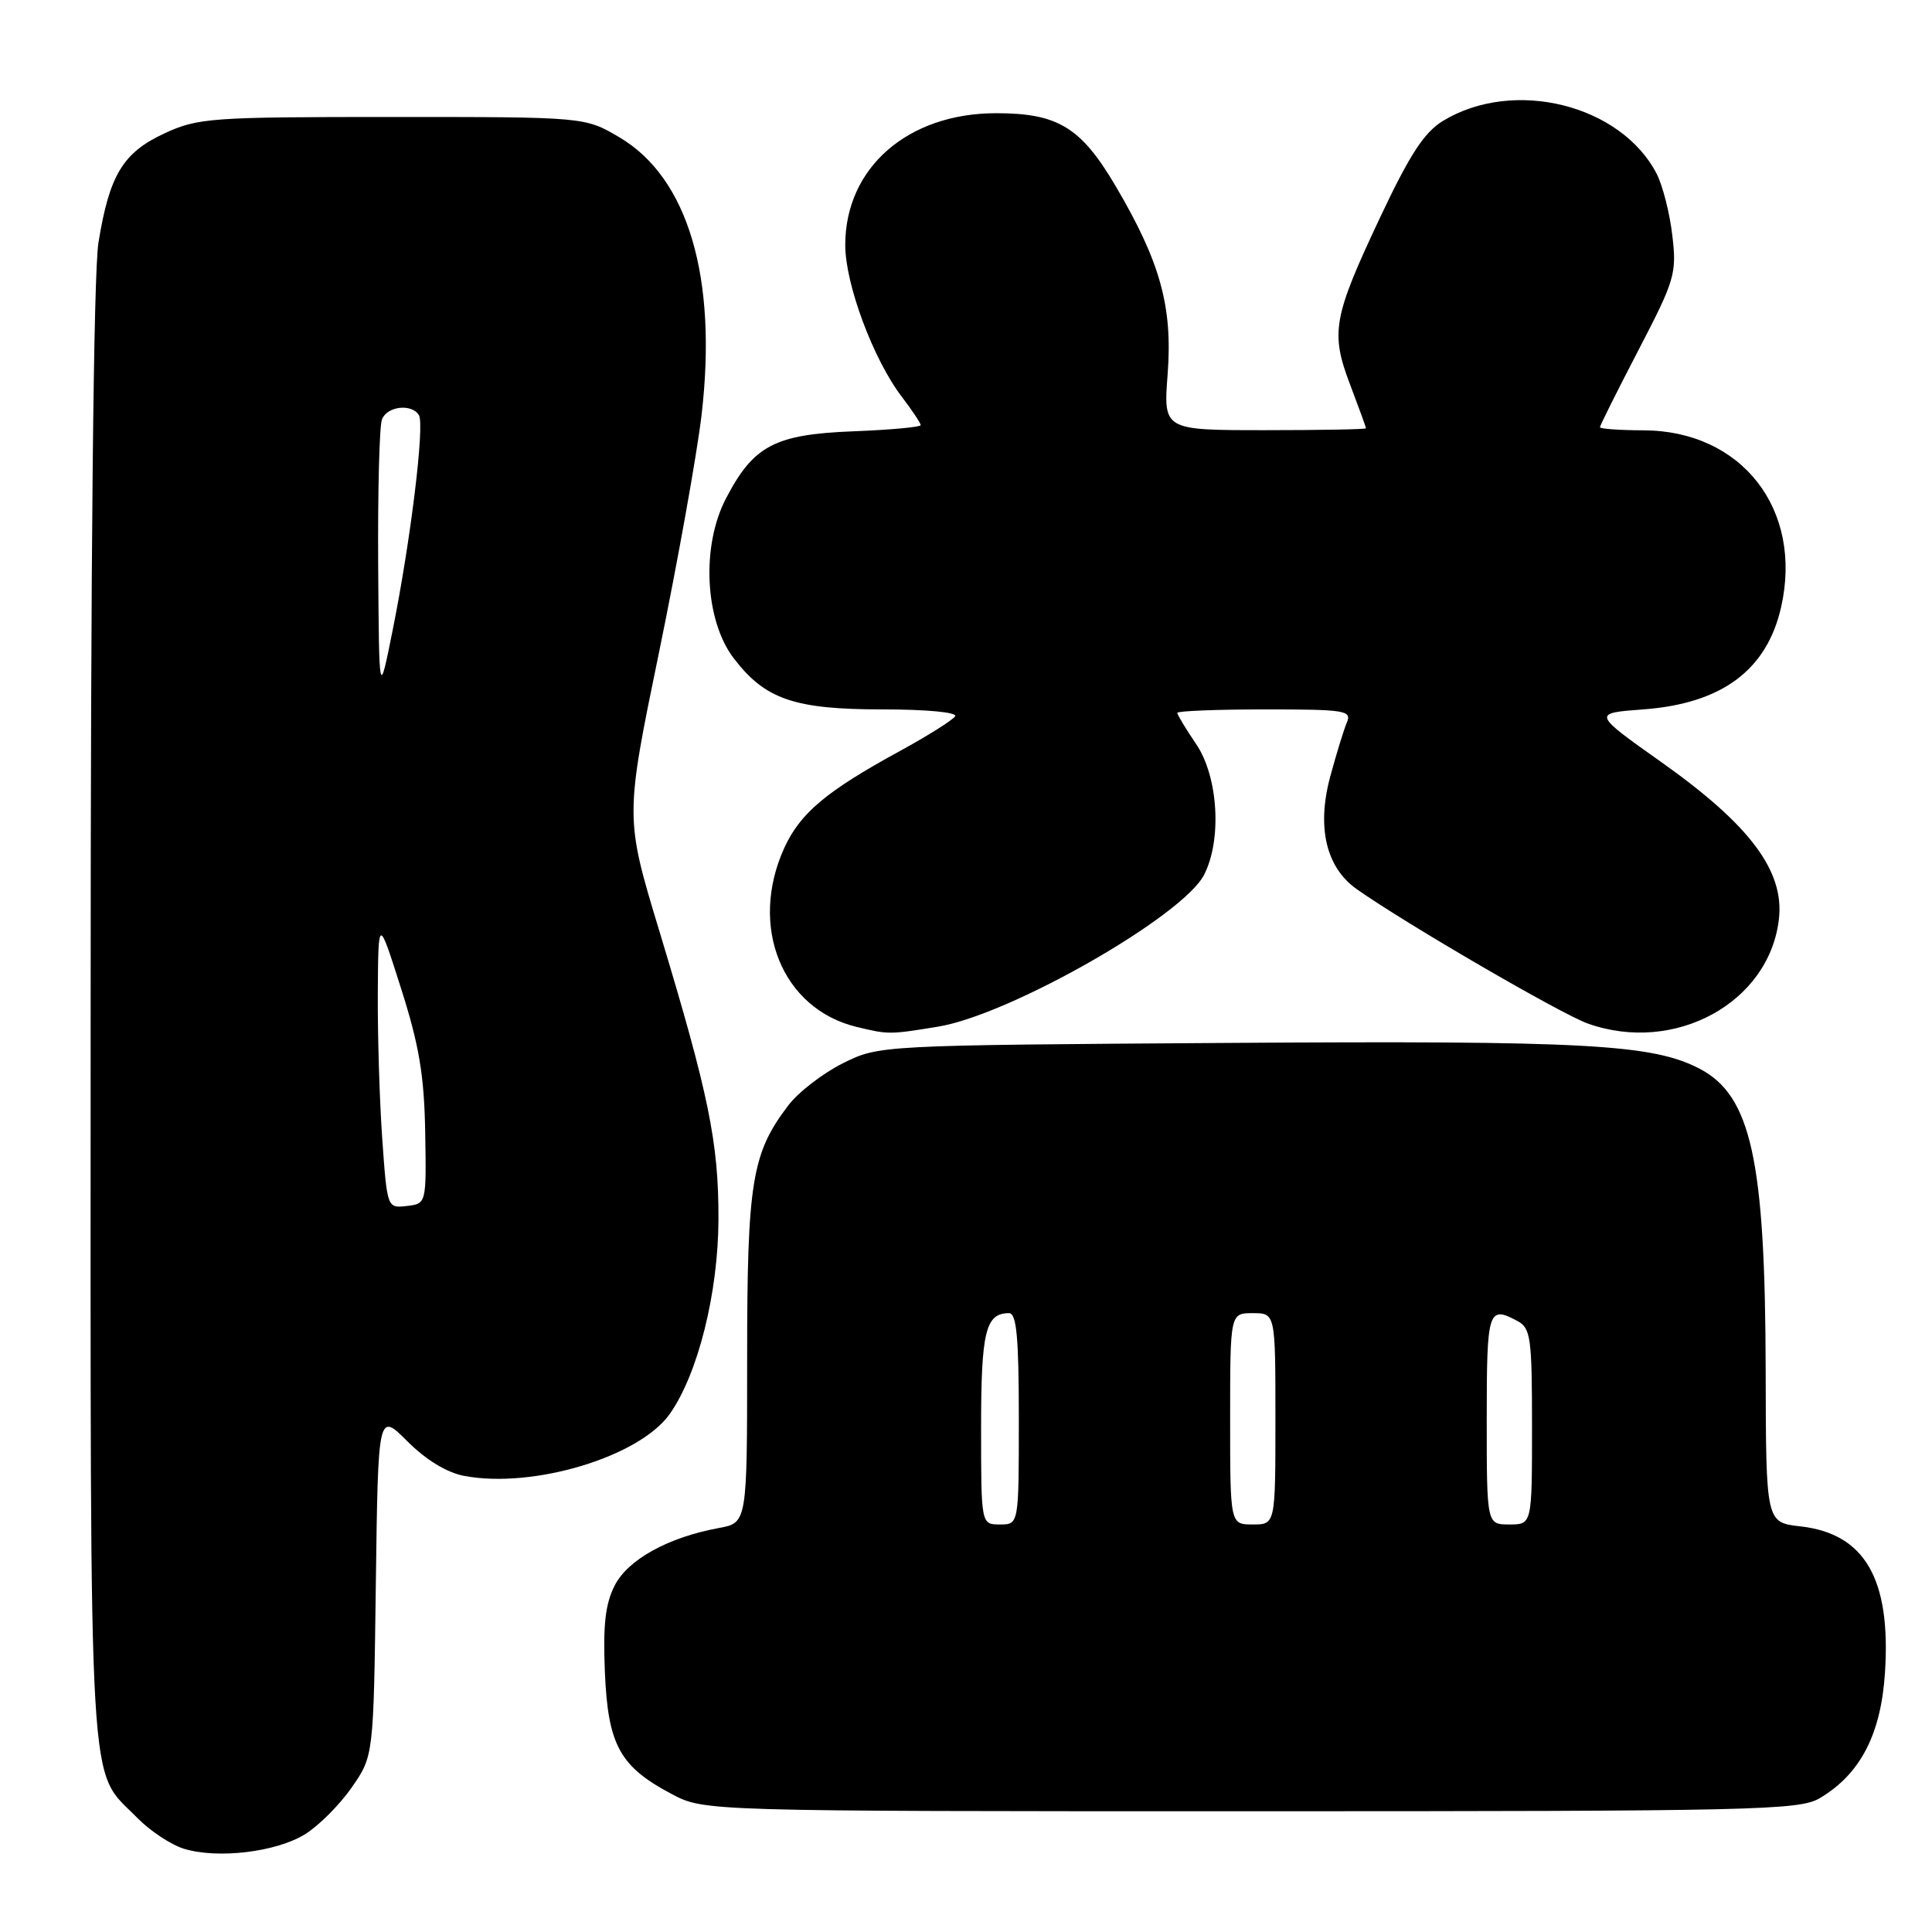 <?xml version="1.0" encoding="UTF-8" standalone="no"?>
<!DOCTYPE svg PUBLIC "-//W3C//DTD SVG 1.1//EN" "http://www.w3.org/Graphics/SVG/1.1/DTD/svg11.dtd" >
<svg xmlns="http://www.w3.org/2000/svg" xmlns:xlink="http://www.w3.org/1999/xlink" version="1.1" viewBox="0 0 256 256">
 <g >
 <path fill="currentColor"
d=" M 40.43 243.04 C 42.24 241.92 45.02 239.13 46.61 236.84 C 49.50 232.68 49.50 232.68 49.80 209.89 C 50.10 187.10 50.10 187.10 54.00 191.00 C 56.46 193.46 59.23 195.14 61.54 195.57 C 70.65 197.28 84.70 193.05 88.73 187.38 C 92.48 182.09 95.18 171.30 95.20 161.50 C 95.22 151.36 93.92 145.03 87.38 123.41 C 82.81 108.33 82.81 108.33 87.33 86.41 C 89.81 74.36 92.34 60.23 92.96 55.00 C 95.09 36.78 91.17 23.54 82.05 18.18 C 77.50 15.50 77.50 15.50 52.00 15.50 C 27.97 15.50 26.23 15.62 21.82 17.66 C 16.30 20.21 14.50 23.18 13.05 32.12 C 12.39 36.20 12.01 73.21 12.01 134.85 C 12.00 240.89 11.61 234.15 18.17 240.86 C 19.86 242.59 22.65 244.44 24.37 244.97 C 28.85 246.34 36.59 245.42 40.43 243.04 Z  M 241.12 238.27 C 246.50 235.09 249.25 229.80 249.77 221.61 C 250.57 209.21 247.10 203.22 238.56 202.25 C 234.00 201.74 234.00 201.74 233.96 181.62 C 233.91 153.64 232.04 145.14 225.15 141.58 C 218.94 138.37 210.05 137.88 163.00 138.19 C 116.50 138.50 116.50 138.50 111.70 140.88 C 109.06 142.20 105.80 144.70 104.47 146.45 C 99.61 152.82 99.00 156.59 99.00 180.01 C 99.00 201.78 99.00 201.78 95.25 202.47 C 88.56 203.70 83.25 206.62 81.47 210.05 C 80.21 212.50 79.89 215.26 80.15 221.57 C 80.56 231.22 82.12 234.08 88.99 237.71 C 93.31 240.00 93.31 240.00 165.75 240.00 C 232.61 240.00 238.42 239.87 241.12 238.27 Z  M 124.28 136.04 C 133.83 134.48 156.69 121.43 159.54 115.93 C 161.93 111.30 161.43 102.92 158.50 98.60 C 157.12 96.57 156.00 94.71 156.00 94.46 C 156.00 94.21 161.22 94.00 167.61 94.00 C 178.28 94.00 179.15 94.14 178.46 95.75 C 178.05 96.71 177.06 99.95 176.25 102.94 C 174.46 109.64 175.71 114.95 179.78 117.82 C 186.17 122.34 206.82 134.35 210.38 135.62 C 221.91 139.73 234.48 132.86 235.72 121.74 C 236.43 115.40 231.87 109.31 220.24 101.06 C 210.98 94.50 210.98 94.50 217.74 94.00 C 228.15 93.23 234.13 88.79 236.01 80.43 C 238.93 67.50 230.79 57.05 217.75 57.02 C 214.59 57.01 212.00 56.82 212.00 56.61 C 212.00 56.39 214.30 51.79 217.11 46.38 C 221.93 37.11 222.19 36.25 221.59 31.19 C 221.25 28.24 220.31 24.57 219.52 23.03 C 214.77 13.85 200.56 10.33 191.20 16.02 C 188.71 17.54 186.80 20.48 182.90 28.75 C 176.62 42.08 176.27 44.06 178.91 51.00 C 180.06 54.03 181.00 56.61 181.00 56.75 C 181.00 56.89 174.96 57.00 167.58 57.00 C 154.15 57.00 154.15 57.00 154.72 49.57 C 155.39 40.64 153.76 34.73 147.83 24.66 C 143.24 16.87 140.18 15.00 132.00 15.00 C 120.28 15.00 112.00 22.23 112.00 32.47 C 112.00 37.65 115.71 47.62 119.49 52.57 C 120.87 54.38 122.00 56.08 122.00 56.33 C 122.00 56.59 117.98 56.96 113.07 57.15 C 102.64 57.56 99.84 59.04 96.19 66.06 C 92.90 72.36 93.38 82.19 97.22 87.22 C 101.38 92.67 105.24 94.00 116.96 94.00 C 122.81 94.00 126.88 94.39 126.56 94.91 C 126.25 95.41 122.96 97.48 119.25 99.51 C 109.46 104.85 106.02 107.75 103.91 112.38 C 99.20 122.76 103.62 133.68 113.50 136.07 C 117.73 137.09 117.86 137.09 124.28 136.04 Z  M 50.65 150.90 C 50.29 145.84 50.03 137.15 50.06 131.60 C 50.13 121.50 50.13 121.50 53.15 131.00 C 55.54 138.50 56.21 142.50 56.34 150.00 C 56.50 159.50 56.50 159.50 53.90 159.80 C 51.31 160.10 51.30 160.08 50.65 150.90 Z  M 50.11 74.83 C 50.05 65.11 50.27 56.45 50.61 55.58 C 51.28 53.82 54.54 53.44 55.51 55.01 C 56.29 56.28 54.42 71.62 52.03 83.50 C 50.23 92.50 50.23 92.50 50.11 74.83 Z  M 130.00 189.20 C 130.00 176.44 130.59 174.00 133.70 174.00 C 134.70 174.00 135.00 177.18 135.00 188.00 C 135.00 202.00 135.00 202.00 132.50 202.00 C 130.00 202.00 130.00 202.00 130.00 189.20 Z  M 163.00 188.00 C 163.00 174.00 163.00 174.00 166.00 174.00 C 169.00 174.00 169.00 174.00 169.00 188.00 C 169.00 202.00 169.00 202.00 166.00 202.00 C 163.00 202.00 163.00 202.00 163.00 188.00 Z  M 197.00 188.00 C 197.00 173.58 197.19 172.96 201.07 175.04 C 202.83 175.98 203.00 177.24 203.00 189.04 C 203.00 202.00 203.00 202.00 200.00 202.00 C 197.00 202.00 197.00 202.00 197.00 188.00 Z "/>
</g>
</svg>